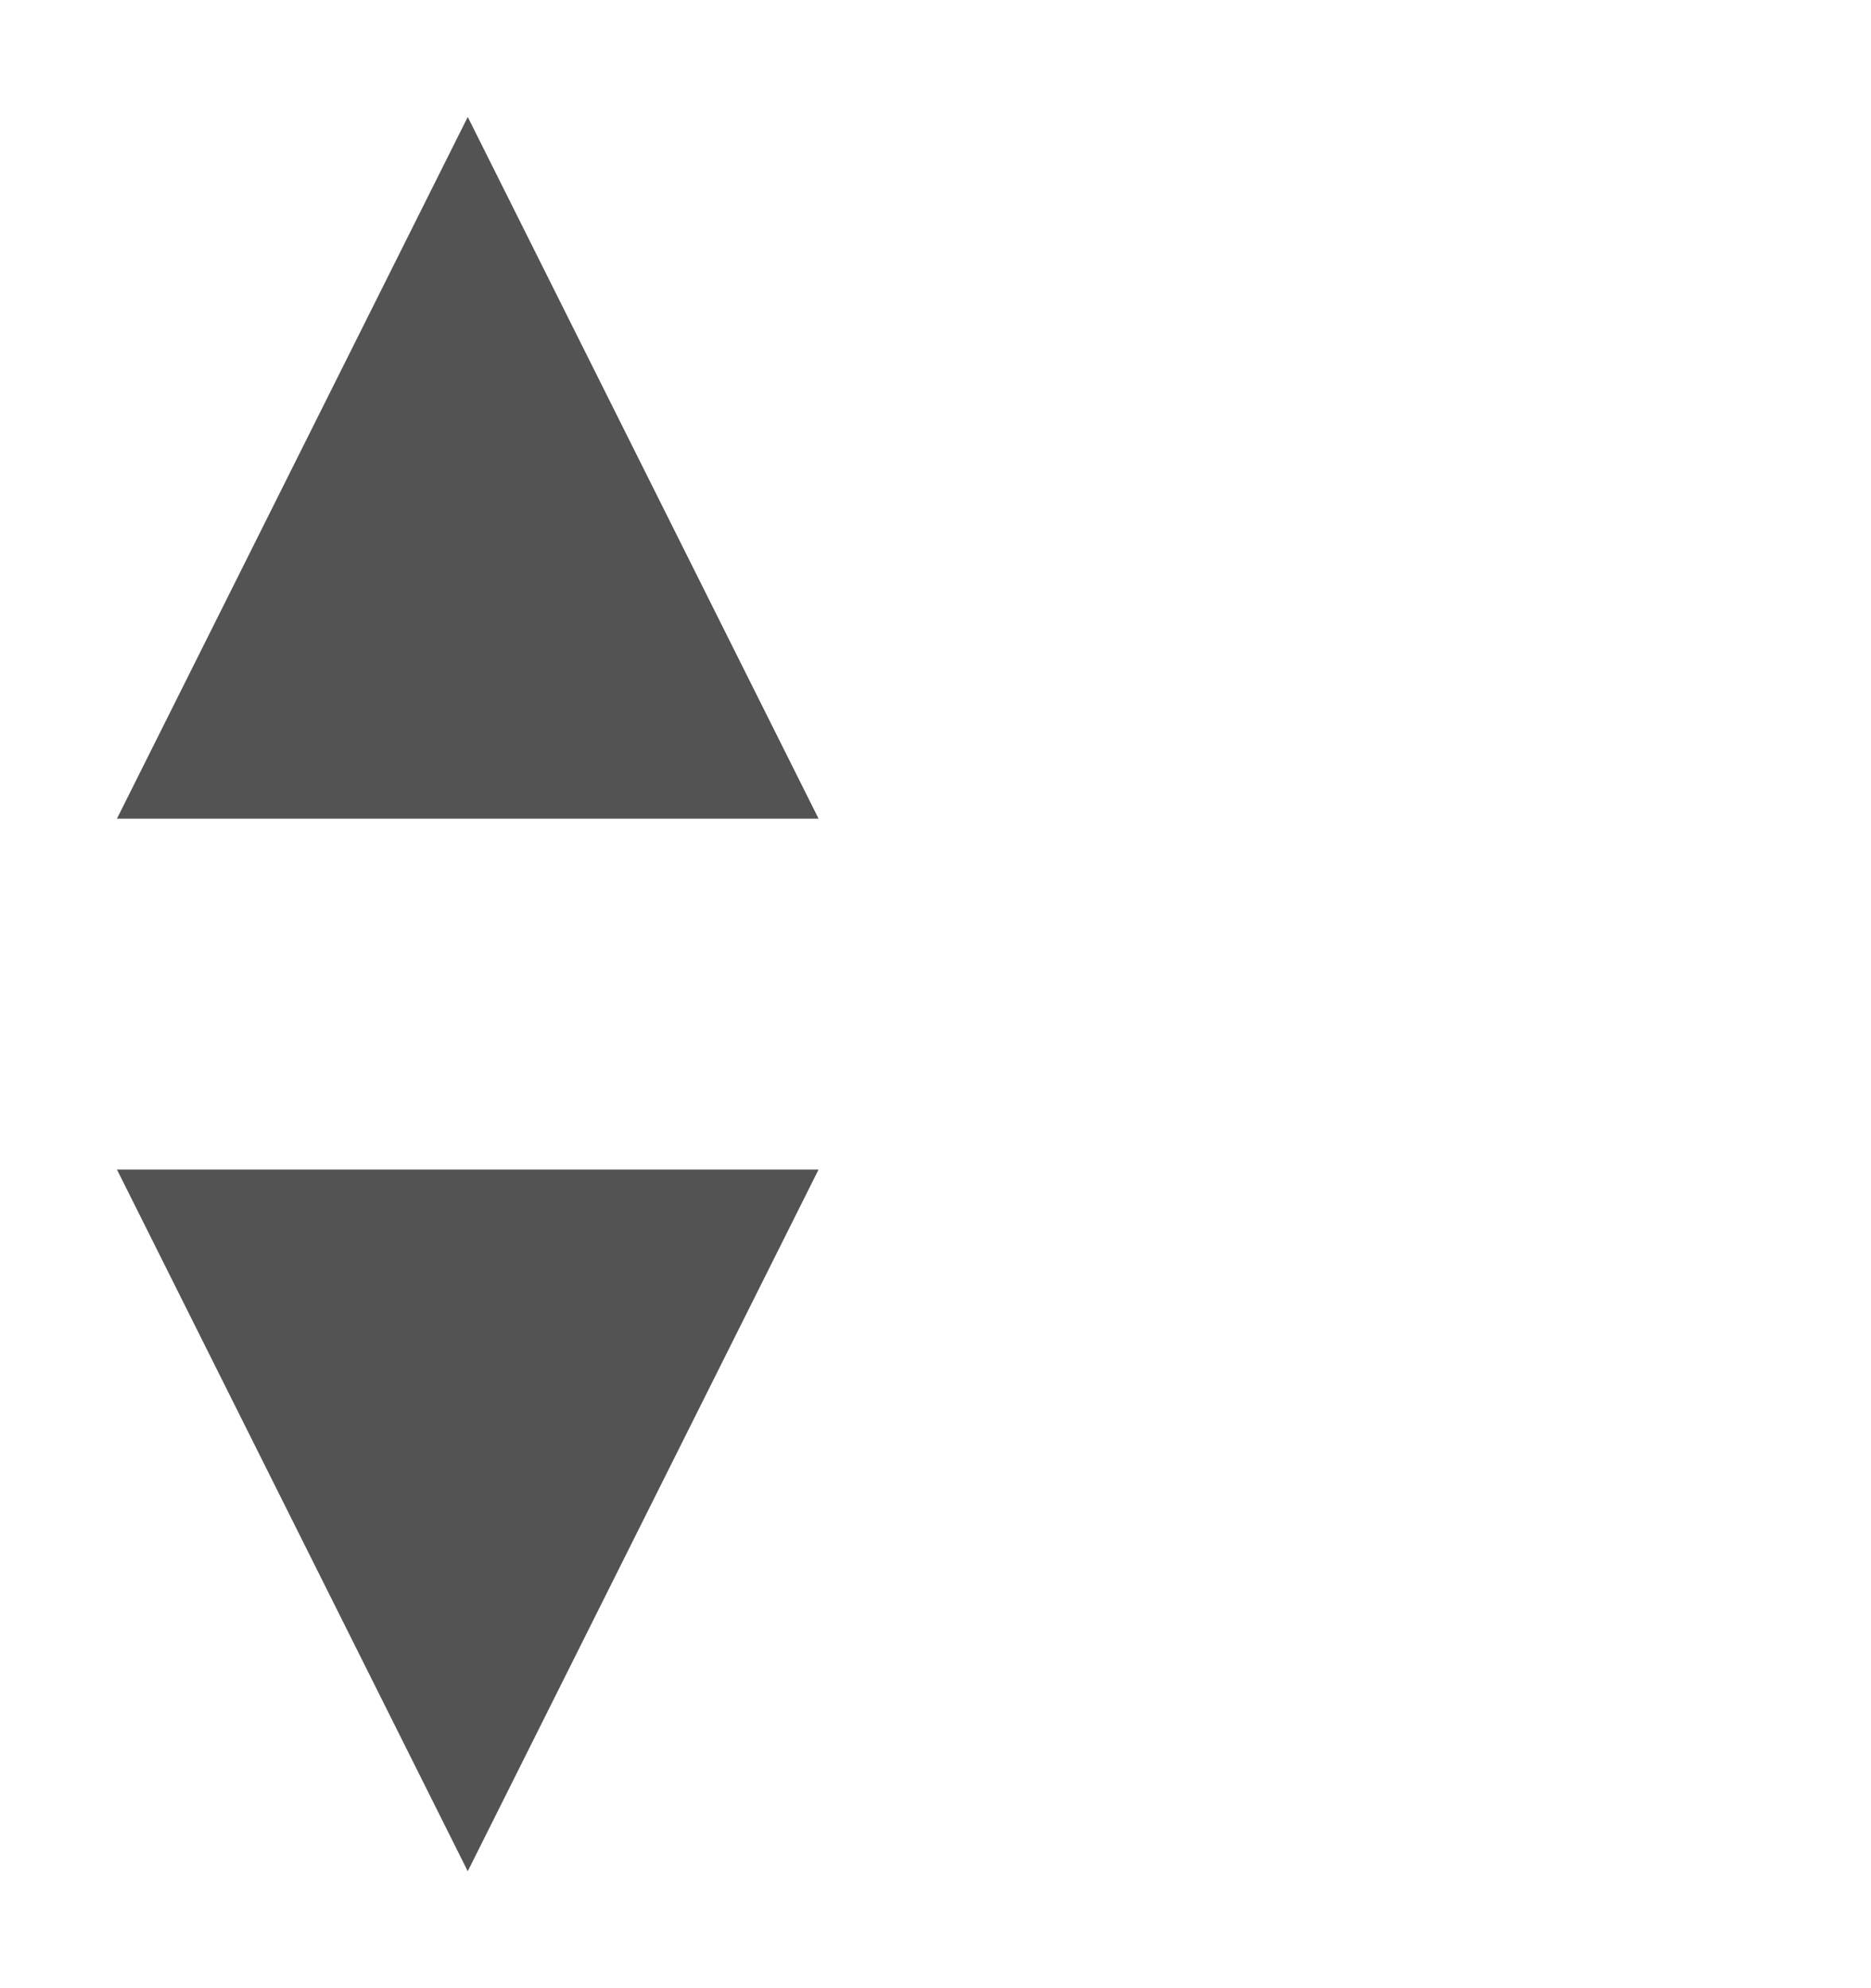 <svg xmlns="http://www.w3.org/2000/svg" viewBox="-58 29 32 34" style="enable-background:new -58 29 32 34" xml:space="preserve"><path d="m-56 43 6-12 6 12h-12zM-44 49l-6 12-6-12h12z" fill="#535353"/></svg>